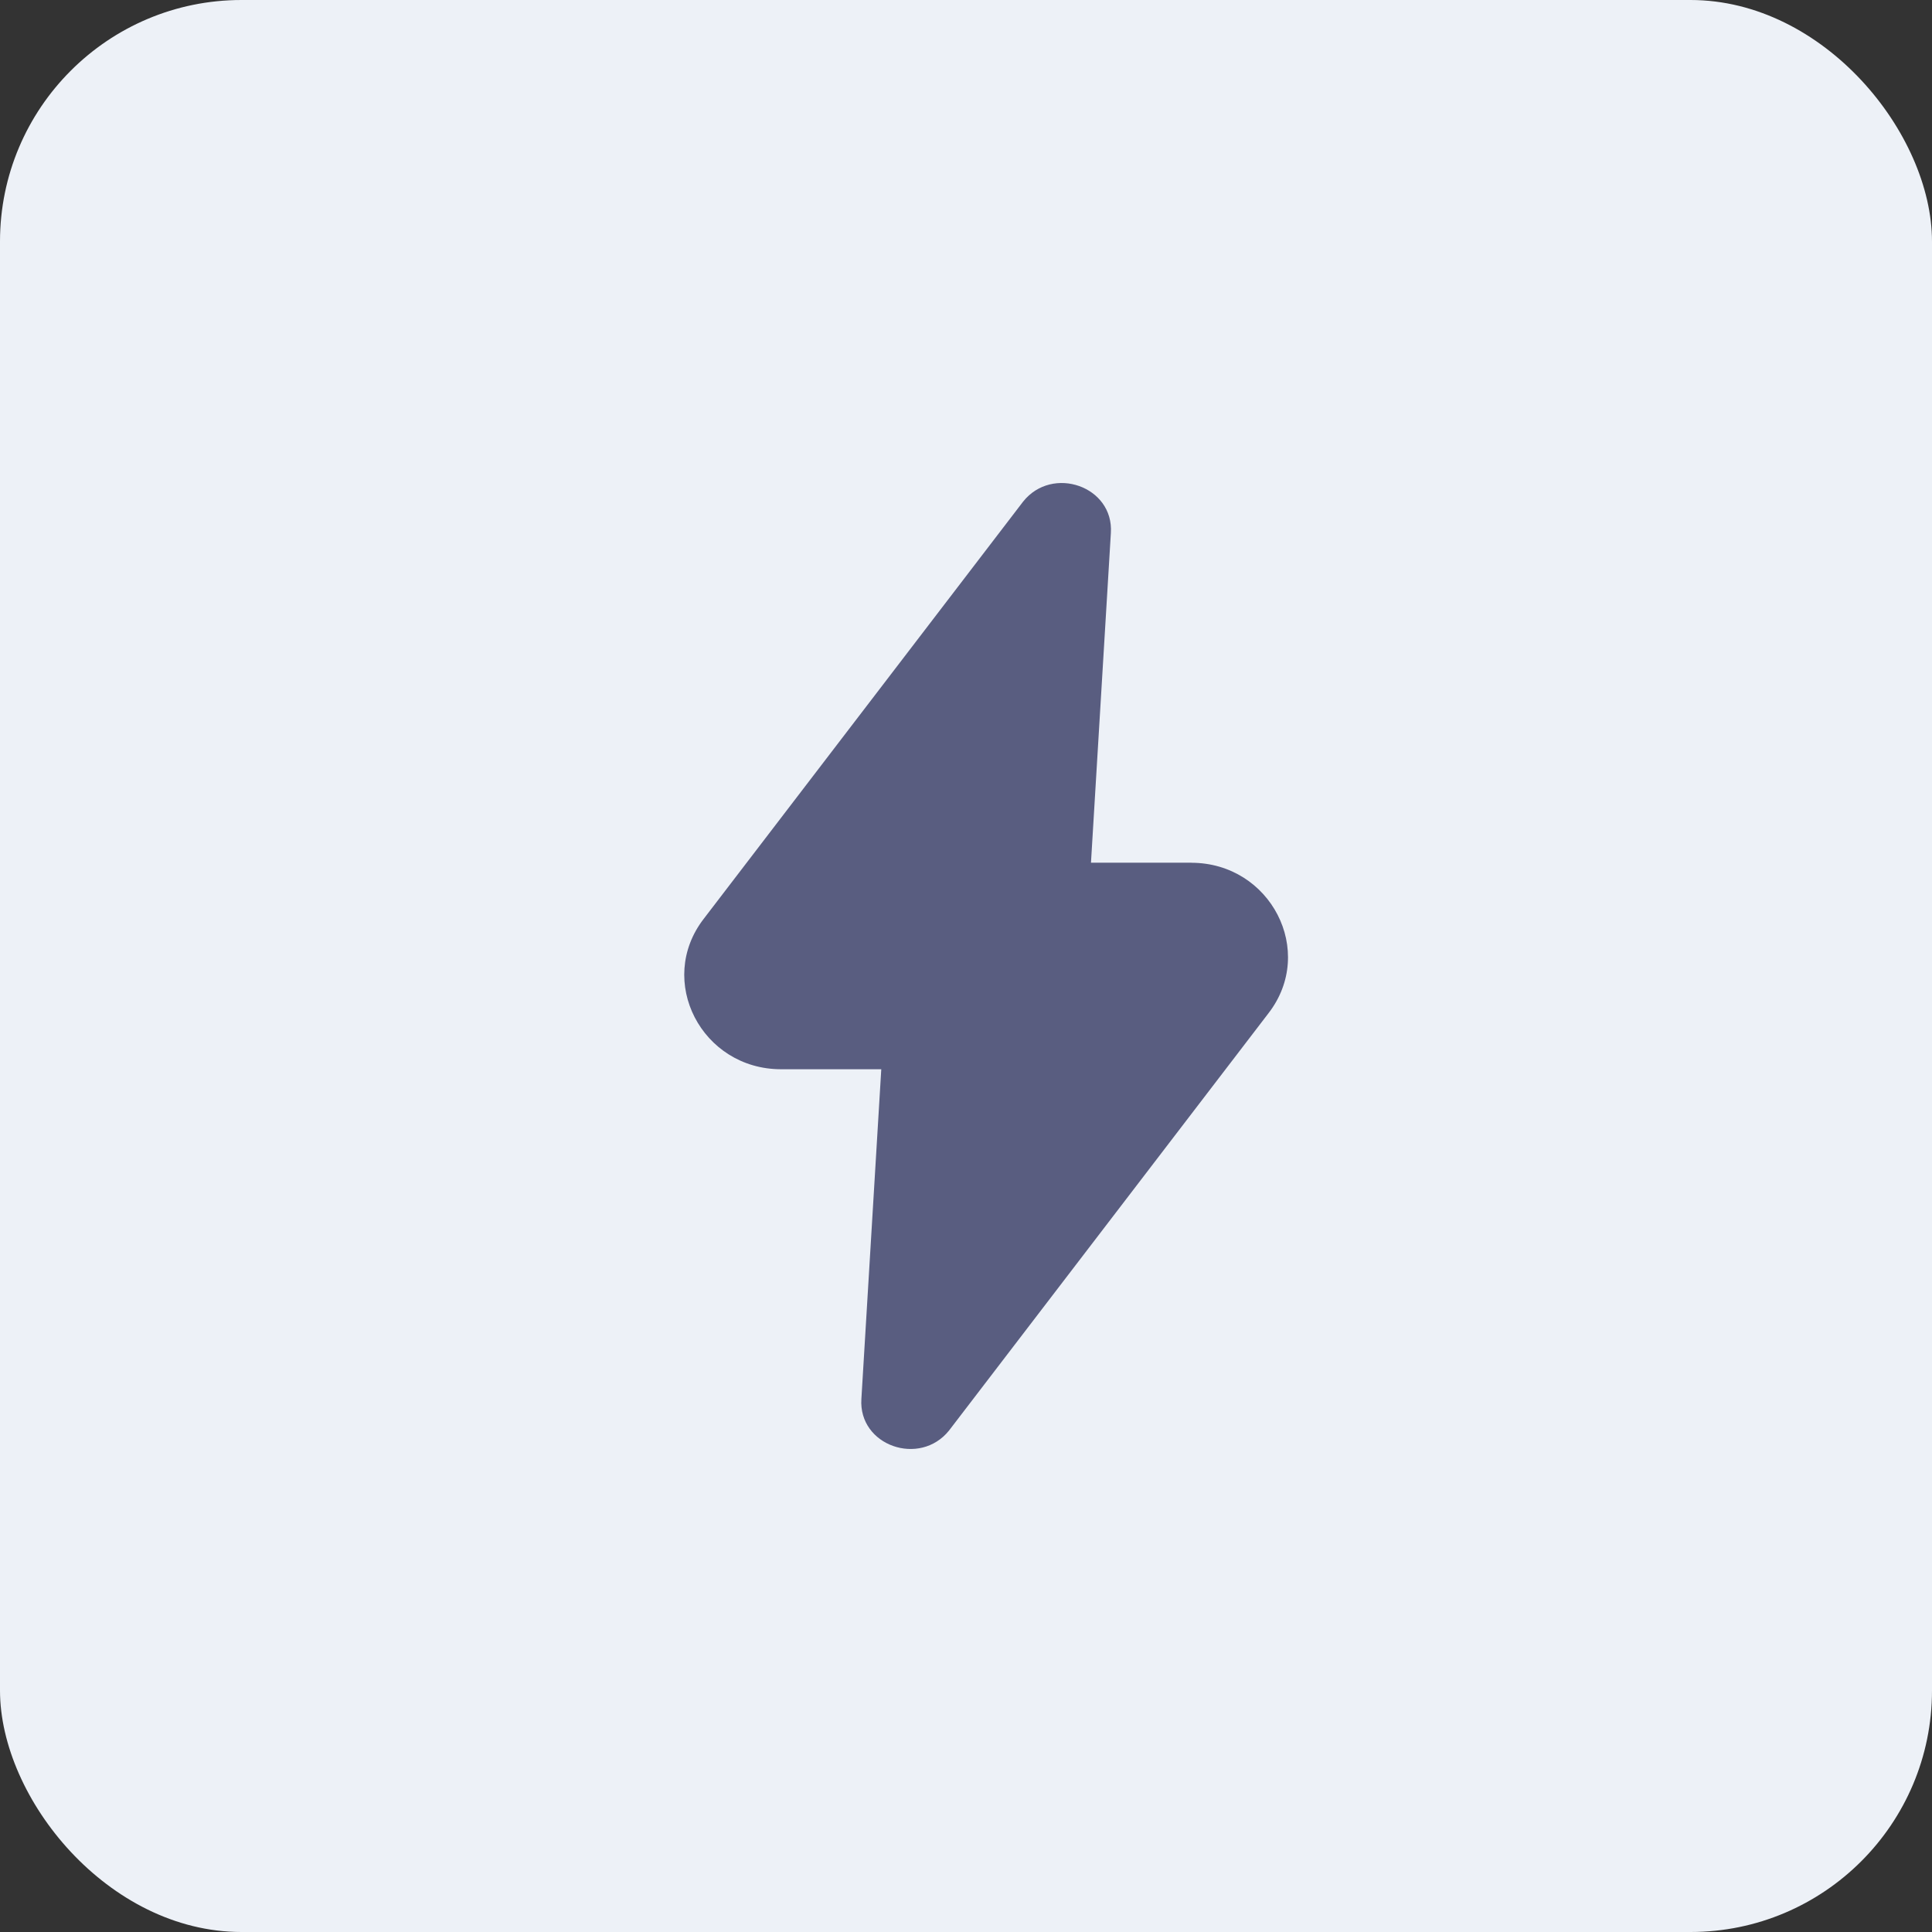 <svg xmlns="http://www.w3.org/2000/svg" xmlns:xlink="http://www.w3.org/1999/xlink" width="48" height="48" viewBox="0 0 48 48">
    <rect x="0" y="0" width="48" height="48" fill="#333333" stroke="none"/>
    <defs>
        <rect id="xnnh44ieva" width="48" height="48" x="0" y="0" rx="6"/>
    </defs>
    <g fill="none" fill-rule="evenodd">
        <g>
            <g>
                <g transform="translate(-32 -200) translate(16 184) translate(16 16)">
                    <mask id="bx76mah6tb" fill="#fff">
                        <use xlink:href="#xnnh44ieva"/>
                    </mask>
                    <use fill="#EDF1F7" xlink:href="#xnnh44ieva"/>
                    <path fill="#595D80" fill-rule="nonzero" d="M29.595 21.434h-2.49l.494-8.19c.077-1.162-1.452-1.693-2.179-.783l-7.934 10.364c-1.193 1.542-.052 3.74 1.919 3.74h2.49l-.494 8.19c-.077 1.163 1.452 1.694 2.179.784l7.934-10.364c1.193-1.542.052-3.74-1.919-3.74z" mask="url(#bx76mah6tb)"/>
                </g>
            </g>
        </g>
    </g>
</svg>
